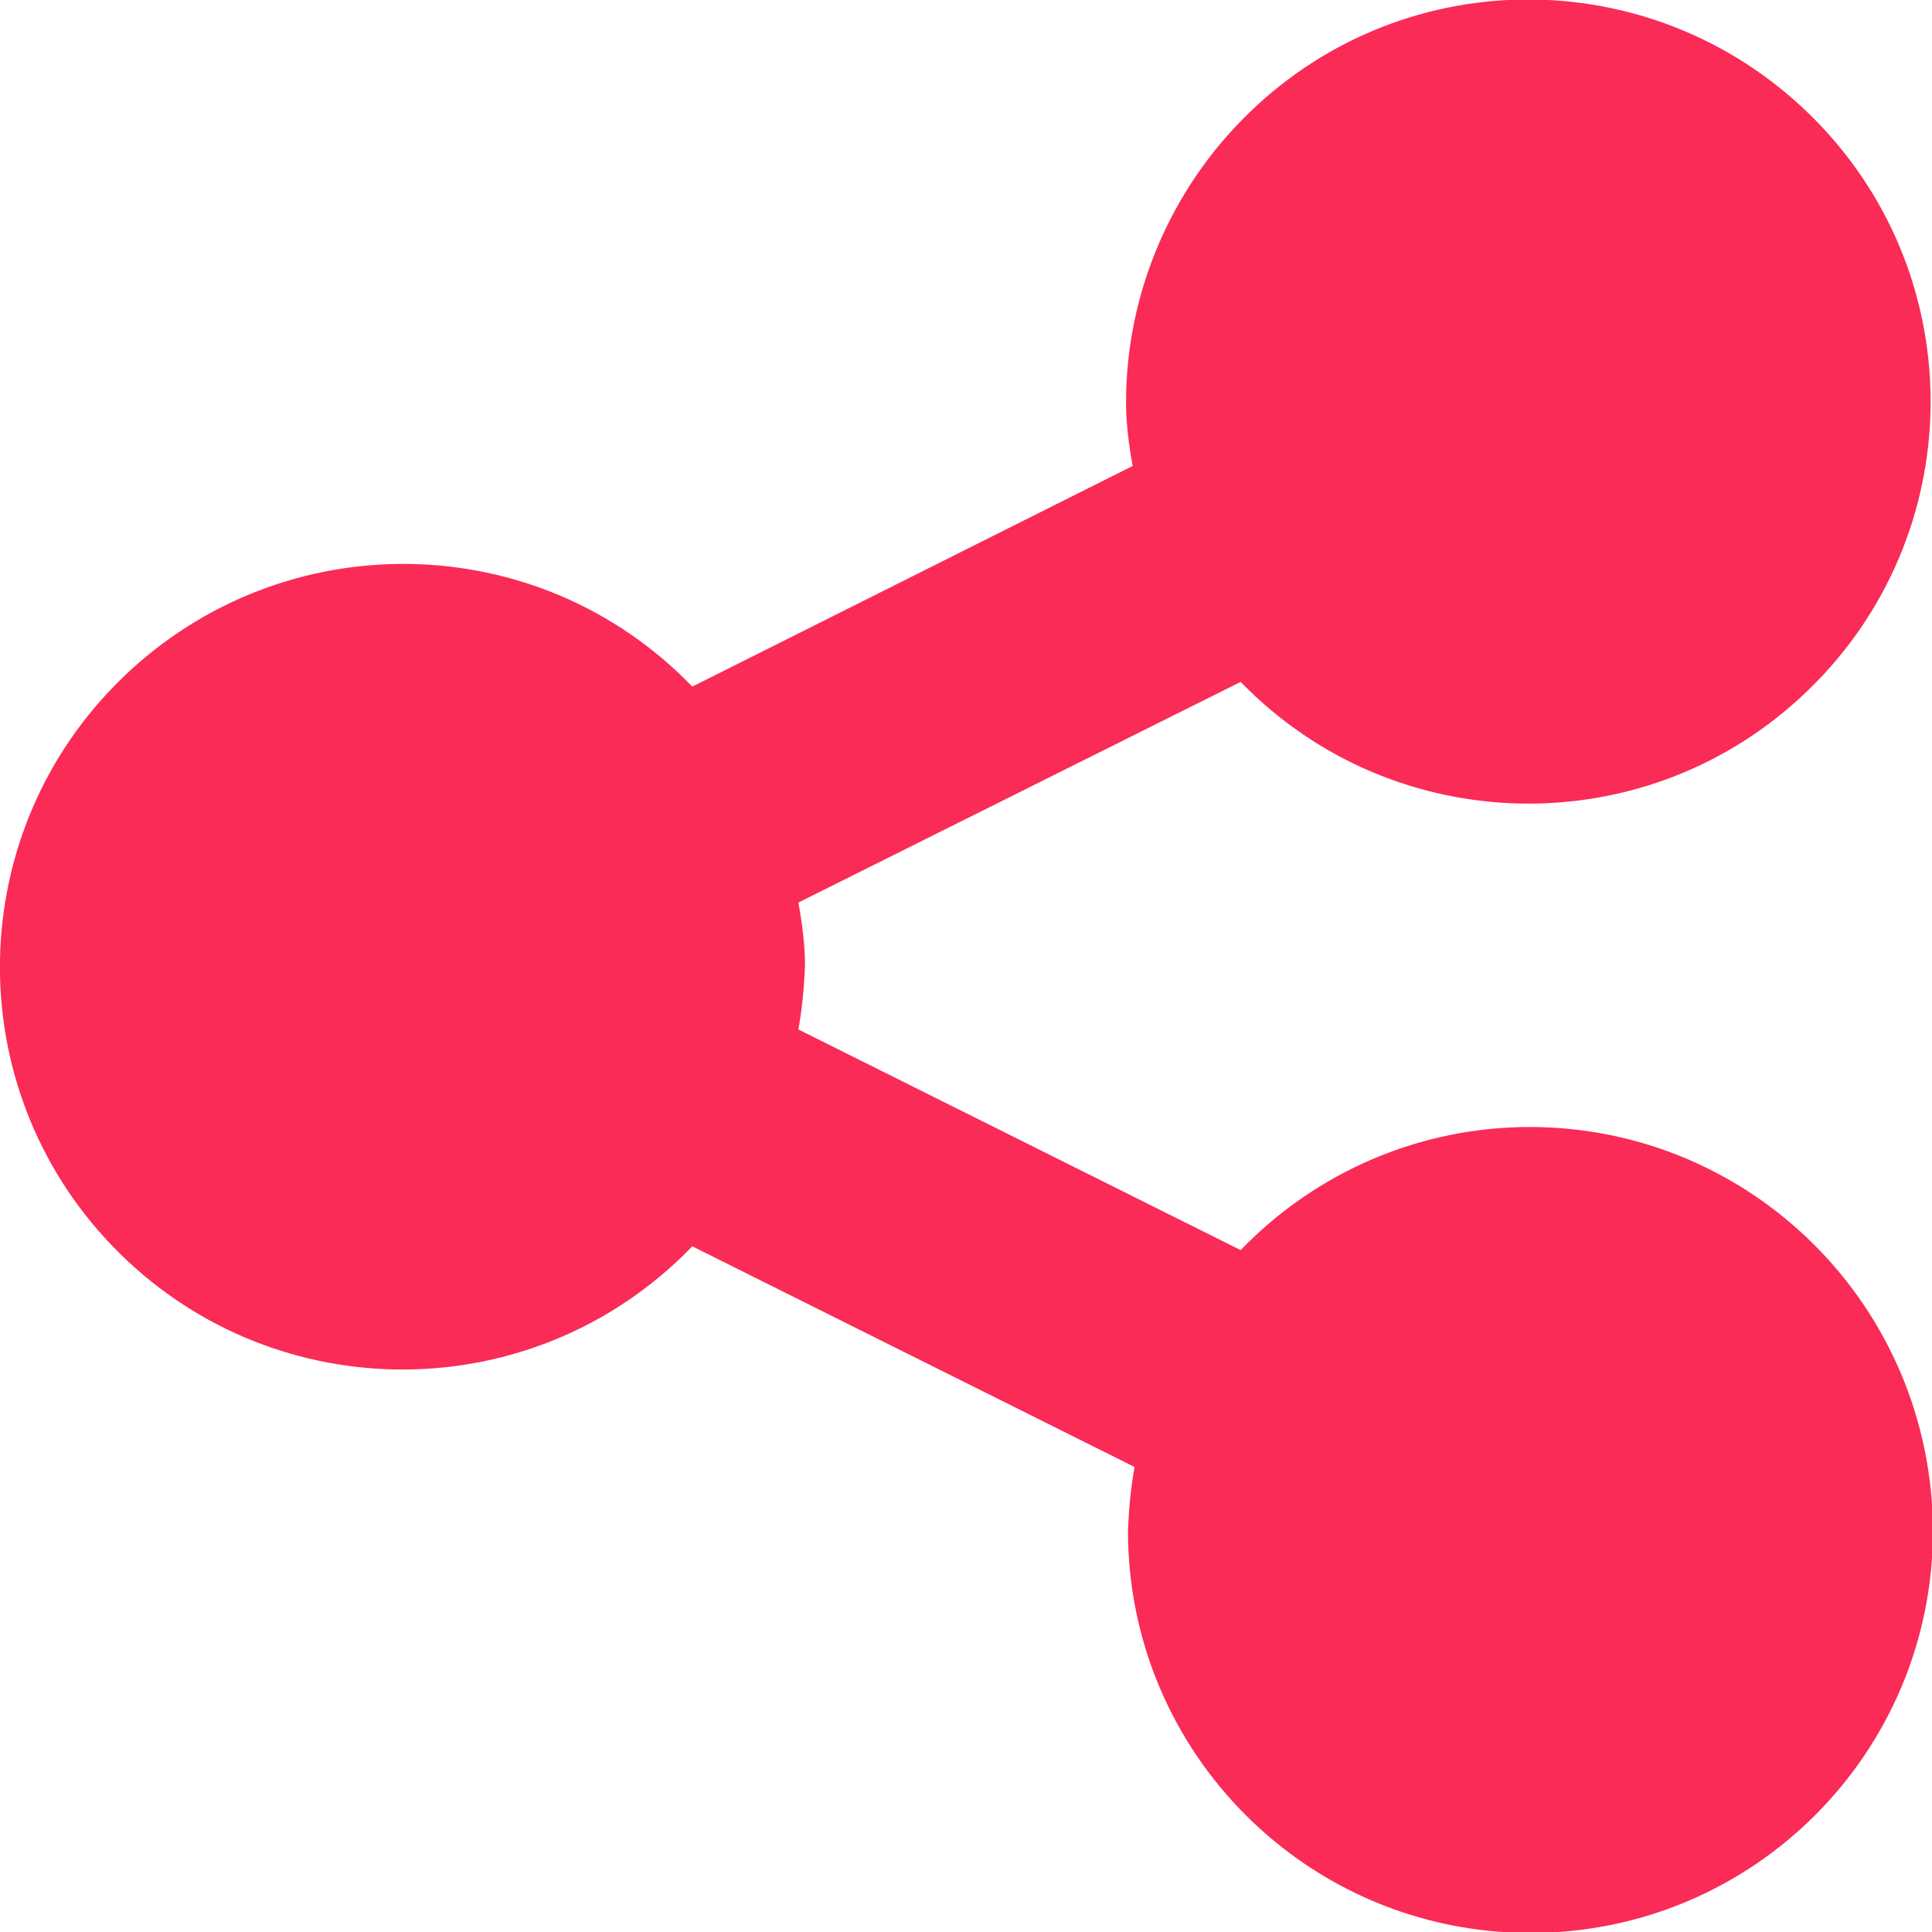 <?xml version="1.0" encoding="utf-8"?>
<!-- Generator: Adobe Illustrator 21.1.0, SVG Export Plug-In . SVG Version: 6.00 Build 0)  -->
<svg version="1.1" id="Слой_1" xmlns="http://www.w3.org/2000/svg" xmlns:xlink="http://www.w3.org/1999/xlink" x="0px" y="0px"
	 viewBox="0 0 204 204" style="enable-background:new 0 0 204 204;" xml:space="preserve">
<style type="text/css">
	.st0{fill:#FA2B56;}
</style>
<g>
	<path id="Поделиться_иконка-2" class="st0" d="M161.5,119c-11.5,0-22.5,4.7-30.5,13l-46.7-23.3
		c0.4-2.2,0.6-4.4,0.7-6.7c0-2.2-0.3-4.5-0.7-6.7L131,72c16.3,16.8,43.2,17.2,60,0.8c16.8-16.3,17.2-43.2,0.8-60s-43.2-17.2-60-0.8
		c-8.2,8-12.9,19-12.9,30.5c0,2.2,0.3,4.5,0.7,6.7L73.1,72.5C56.8,55.6,29.9,55.2,13,71.5s-17.4,43.2-1.1,60.1
		c16.3,16.9,43.2,17.4,60.1,1.1c0.4-0.4,0.7-0.7,1.1-1.1l46.7,23.3c-0.4,2.2-0.6,4.4-0.7,6.7c0,23.5,19,42.5,42.5,42.5
		c23.5,0,42.5-19,42.5-42.5C204,138,185,119,161.5,119z"/>
</g>
</svg>
